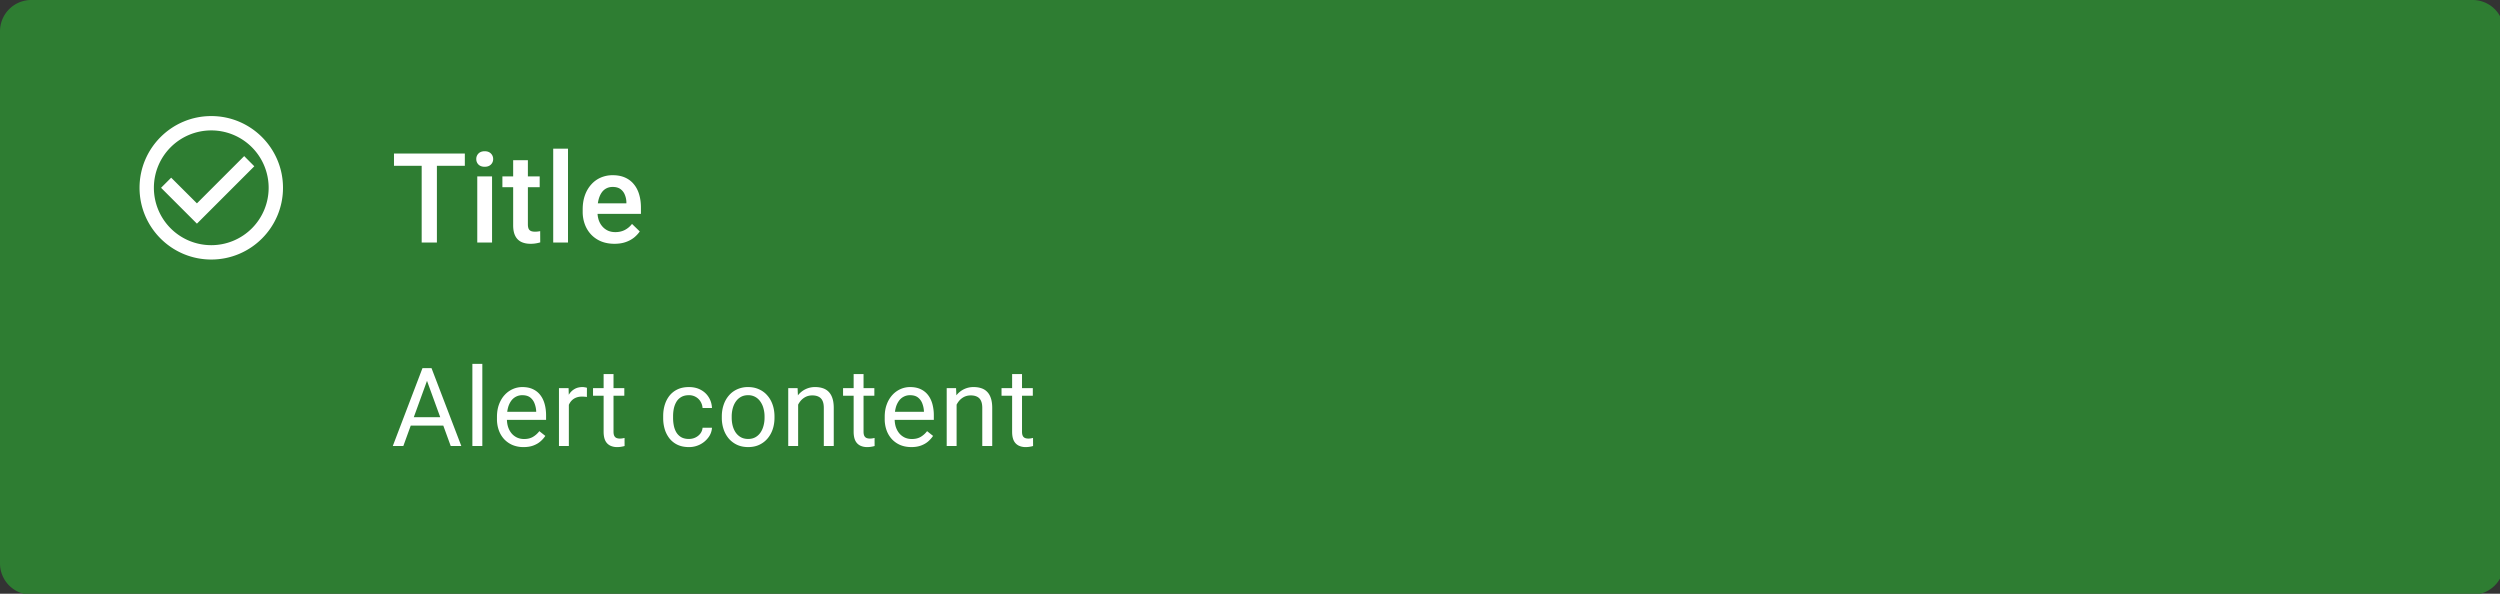 <?xml version="1.0" encoding="UTF-8" standalone="no"?>
<!-- Created with Inkscape (http://www.inkscape.org/) -->

<svg
   width="84.667mm"
   height="20.108mm"
   viewBox="0 0 84.667 20.108"
   version="1.1"
   id="svg5"
   xmlns="http://www.w3.org/2000/svg"
   xmlns:svg="http://www.w3.org/2000/svg">
  <rect x="0" y="0" width="84.667" height="20.108" fill="#333333" stroke="none"/>
  <defs
     id="defs2" />
  <g
     id="New_Layer_1652788042.49443"
     style="display:inline"
     transform="translate(4.9e-6,-25.52)">
    <path
       fill="#2e7d32"
       d="M 0,4 A 4,4 0 0 1 4,0 h 312 a 4,4 0 0 1 4,4 v 68 a 4,4 0 0 1 -4,4 H 4 A 4,4 0 0 1 0,72 Z"
       id="path964"
       transform="matrix(0.265,0,0,0.265,-4.9e-6,25.52)" />
    <path
       fill="#ffffff"
       d="M 31.207,19.948 25.167,25.989 21.876,22.707 20.583,24 25.167,28.583 32.5,21.25 Z M 27,14.833 c -5.06,0 -9.167,4.107 -9.167,9.167 0,5.06 4.107,9.167 9.167,9.167 5.06,0 9.167,-4.107 9.167,-9.167 0,-5.06 -4.107,-9.167 -9.167,-9.167 z m 0,16.5 A 7.331,7.331 0 0 1 19.667,24 7.331,7.331 0 0 1 27,16.667 7.331,7.331 0 0 1 34.333,24 7.331,7.331 0 0 1 27,31.333 Z M 55.836,19.625 V 31 H 53.89 V 19.625 h 1.945 z m 3.57,0 v 1.563 h -9.054 v -1.563 z m 3.478,2.922 V 31 h -1.89 v -8.453 z m -2.015,-2.219 a 0.96,0.96 0 0 1 0.281,-0.71 c 0.193,-0.194 0.458,-0.29 0.797,-0.29 0.333,0 0.596,0.096 0.789,0.29 a 0.95,0.95 0 0 1 0.289,0.71 0.94,0.94 0 0 1 -0.29,0.703 c -0.192,0.188 -0.455,0.282 -0.788,0.282 -0.339,0 -0.604,-0.094 -0.797,-0.282 a 0.954,0.954 0 0 1 -0.281,-0.703 z m 8.103,2.219 v 1.375 h -4.766 v -1.375 z m -3.39,-2.07 h 1.882 v 8.187 c 0,0.26 0.037,0.461 0.11,0.602 a 0.585,0.585 0 0 0 0.32,0.273 c 0.135,0.047 0.294,0.07 0.476,0.07 0.13,0 0.255,-0.007 0.375,-0.023 0.12,-0.016 0.216,-0.031 0.29,-0.047 l 0.007,1.438 a 4.834,4.834 0 0 1 -0.547,0.125 4.022,4.022 0 0 1 -0.703,0.054 c -0.432,0 -0.815,-0.075 -1.148,-0.226 a 1.69,1.69 0 0 1 -0.782,-0.758 c -0.187,-0.35 -0.28,-0.813 -0.28,-1.39 z M 72.59,19 V 31 H 70.7 V 19 Z m 5.939,12.156 c -0.625,0 -1.19,-0.101 -1.696,-0.304 a 3.744,3.744 0 0 1 -1.28,-0.868 3.845,3.845 0 0 1 -0.806,-1.304 4.569,4.569 0 0 1 -0.28,-1.617 V 26.75 c 0,-0.662 0.096,-1.26 0.288,-1.797 a 4.08,4.08 0 0 1 0.805,-1.375 c 0.344,-0.385 0.75,-0.68 1.219,-0.883 a 3.79,3.79 0 0 1 1.523,-0.304 c 0.604,0 1.133,0.101 1.586,0.304 0.453,0.203 0.828,0.49 1.125,0.86 0.302,0.364 0.526,0.8 0.672,1.304 0.151,0.506 0.226,1.063 0.226,1.672 v 0.805 h -6.53 v -1.352 h 4.671 v -0.148 a 2.644,2.644 0 0 0 -0.203,-0.953 1.62,1.62 0 0 0 -0.555,-0.719 c -0.25,-0.182 -0.583,-0.273 -1,-0.273 -0.312,0 -0.59,0.067 -0.836,0.203 -0.24,0.13 -0.44,0.32 -0.601,0.57 -0.162,0.25 -0.287,0.552 -0.375,0.906 a 5.095,5.095 0 0 0 -0.125,1.18 v 0.313 c 0,0.37 0.05,0.713 0.148,1.03 0.104,0.313 0.255,0.587 0.453,0.821 0.198,0.234 0.438,0.42 0.72,0.555 0.28,0.13 0.6,0.195 0.96,0.195 0.453,0 0.857,-0.091 1.211,-0.273 0.354,-0.183 0.662,-0.44 0.922,-0.774 l 0.992,0.961 a 3.9,3.9 0 0 1 -0.71,0.766 3.58,3.58 0 0 1 -1.071,0.586 c -0.417,0.15 -0.901,0.226 -1.453,0.226 z M 54.84,47.929 51.545,57 h -1.347 l 3.794,-9.953 H 54.86 Z M 57.602,57 54.3,47.929 54.28,47.047 h 0.867 L 58.956,57 h -1.353 z m -0.171,-3.685 v 1.08 h -5.592 v -1.08 z M 61.641,46.5 V 57 H 60.369 V 46.5 Z m 5.27,10.637 a 3.64,3.64 0 0 1 -1.402,-0.26 3.179,3.179 0 0 1 -1.073,-0.745 3.314,3.314 0 0 1 -0.684,-1.135 4.162,4.162 0 0 1 -0.24,-1.435 v -0.288 c 0,-0.601 0.09,-1.137 0.267,-1.606 0.178,-0.474 0.42,-0.875 0.725,-1.203 a 3.104,3.104 0 0 1 1.04,-0.745 2.985,2.985 0 0 1 1.202,-0.253 c 0.529,0 0.985,0.09 1.367,0.273 0.388,0.182 0.704,0.438 0.95,0.766 0.247,0.323 0.429,0.706 0.547,1.148 0.119,0.438 0.178,0.916 0.178,1.436 v 0.567 h -5.523 v -1.032 h 4.259 v -0.096 a 3.153,3.153 0 0 0 -0.206,-0.957 1.72,1.72 0 0 0 -0.546,-0.765 c -0.251,-0.2 -0.593,-0.301 -1.026,-0.301 a 1.722,1.722 0 0 0 -1.415,0.718 2.685,2.685 0 0 0 -0.403,0.868 4.4,4.4 0 0 0 -0.144,1.182 v 0.288 c 0,0.35 0.048,0.68 0.144,0.99 0.1,0.306 0.244,0.575 0.43,0.807 0.192,0.233 0.422,0.415 0.691,0.547 0.273,0.132 0.583,0.199 0.93,0.199 0.446,0 0.825,-0.092 1.134,-0.274 A 2.81,2.81 0 0 0 68.927,55.1 l 0.765,0.608 a 3.486,3.486 0 0 1 -0.608,0.69 c -0.246,0.22 -0.549,0.397 -0.909,0.534 -0.355,0.136 -0.777,0.205 -1.265,0.205 z m 5.788,-6.371 V 57 h -1.264 v -7.397 h 1.23 z m 2.311,-1.203 -0.007,1.175 a 1.82,1.82 0 0 0 -0.3,-0.04 3.202,3.202 0 0 0 -0.315,-0.014 c -0.292,0 -0.55,0.045 -0.773,0.136 a 1.602,1.602 0 0 0 -0.567,0.383 c -0.155,0.164 -0.278,0.36 -0.37,0.588 -0.086,0.223 -0.143,0.47 -0.17,0.738 l -0.355,0.205 c 0,-0.446 0.043,-0.866 0.13,-1.257 a 3.42,3.42 0 0 1 0.416,-1.04 c 0.187,-0.305 0.424,-0.542 0.711,-0.71 0.292,-0.174 0.638,-0.26 1.04,-0.26 0.09,0 0.195,0.011 0.314,0.034 0.118,0.018 0.2,0.039 0.246,0.062 z m 4.777,0.04 v 0.971 h -3.999 v -0.97 h 4 z m -2.645,-1.797 h 1.265 v 7.362 c 0,0.25 0.038,0.44 0.116,0.567 a 0.555,0.555 0 0 0 0.3,0.253 c 0.124,0.041 0.256,0.062 0.397,0.062 0.105,0 0.214,-0.01 0.328,-0.027 0.119,-0.023 0.207,-0.042 0.267,-0.055 L 79.822,57 c -0.1,0.032 -0.233,0.062 -0.397,0.089 -0.16,0.032 -0.353,0.048 -0.58,0.048 A 1.97,1.97 0 0 1 77.99,56.952 1.374,1.374 0 0 1 77.368,56.337 c -0.15,-0.292 -0.226,-0.684 -0.226,-1.176 z m 10.901,8.292 c 0.301,0 0.58,-0.062 0.834,-0.185 0.256,-0.123 0.465,-0.292 0.63,-0.506 0.163,-0.218 0.257,-0.467 0.28,-0.745 h 1.203 a 2.253,2.253 0 0 1 -0.445,1.224 3.034,3.034 0 0 1 -1.06,0.909 3.075,3.075 0 0 1 -1.442,0.342 c -0.556,0 -1.04,-0.098 -1.456,-0.294 A 2.886,2.886 0 0 1 85.562,56.036 3.603,3.603 0 0 1 84.954,54.86 4.961,4.961 0 0 1 84.755,53.445 v -0.287 c 0,-0.497 0.066,-0.966 0.199,-1.408 0.136,-0.447 0.34,-0.84 0.608,-1.183 a 2.89,2.89 0 0 1 1.025,-0.806 c 0.415,-0.196 0.9,-0.294 1.456,-0.294 0.58,0 1.085,0.118 1.518,0.355 0.433,0.233 0.772,0.552 1.019,0.957 0.25,0.401 0.387,0.857 0.41,1.367 h -1.203 a 1.822,1.822 0 0 0 -0.26,-0.827 1.62,1.62 0 0 0 -0.602,-0.588 1.682,1.682 0 0 0 -0.882,-0.225 c -0.387,0 -0.713,0.077 -0.977,0.232 -0.26,0.15 -0.467,0.356 -0.622,0.615 -0.15,0.256 -0.26,0.54 -0.328,0.855 a 4.7,4.7 0 0 0 -0.096,0.95 v 0.287 c 0,0.324 0.032,0.643 0.096,0.957 0.064,0.315 0.17,0.6 0.321,0.855 0.155,0.255 0.362,0.46 0.622,0.615 0.264,0.15 0.593,0.226 0.984,0.226 z m 4.204,-2.714 v -0.157 c 0,-0.534 0.077,-1.028 0.232,-1.484 a 3.52,3.52 0 0 1 0.67,-1.196 2.988,2.988 0 0 1 1.06,-0.793 3.29,3.29 0 0 1 1.394,-0.287 c 0.52,0 0.987,0.096 1.401,0.287 0.42,0.187 0.775,0.451 1.067,0.793 0.296,0.337 0.522,0.736 0.677,1.196 0.155,0.456 0.232,0.95 0.232,1.484 v 0.157 c 0,0.533 -0.077,1.027 -0.232,1.483 a 3.55,3.55 0 0 1 -0.677,1.197 3.101,3.101 0 0 1 -1.06,0.792 c -0.41,0.187 -0.875,0.28 -1.394,0.28 -0.52,0 -0.987,-0.093 -1.402,-0.28 a 3.171,3.171 0 0 1 -1.066,-0.793 3.612,3.612 0 0 1 -0.67,-1.196 4.579,4.579 0 0 1 -0.232,-1.483 z m 1.264,-0.157 v 0.157 c 0,0.369 0.044,0.718 0.13,1.046 0.087,0.323 0.217,0.61 0.39,0.861 0.178,0.25 0.399,0.449 0.663,0.595 0.264,0.141 0.572,0.212 0.923,0.212 0.346,0 0.65,-0.071 0.909,-0.212 0.264,-0.146 0.483,-0.344 0.656,-0.595 0.173,-0.25 0.303,-0.538 0.39,-0.861 a 3.89,3.89 0 0 0 0.137,-1.046 v -0.157 a 3.79,3.79 0 0 0 -0.137,-1.033 2.658,2.658 0 0 0 -0.397,-0.868 1.885,1.885 0 0 0 -0.656,-0.601 1.841,1.841 0 0 0 -0.916,-0.22 c -0.346,0 -0.652,0.074 -0.916,0.22 -0.26,0.145 -0.478,0.346 -0.656,0.601 -0.173,0.25 -0.303,0.54 -0.39,0.868 a 4.01,4.01 0 0 0 -0.13,1.033 z m 8.49,-2.044 V 57 h -1.265 v -7.397 h 1.196 z m -0.301,1.839 -0.527,-0.021 c 0.005,-0.506 0.08,-0.973 0.226,-1.401 0.146,-0.433 0.351,-0.81 0.615,-1.128 a 2.746,2.746 0 0 1 2.167,-1.005 c 0.365,0 0.693,0.05 0.985,0.15 0.291,0.096 0.54,0.25 0.745,0.465 0.209,0.214 0.369,0.492 0.478,0.834 0.11,0.337 0.164,0.75 0.164,1.237 V 57 h -1.271 v -4.86 c 0,-0.388 -0.057,-0.698 -0.171,-0.93 a 1.05,1.05 0 0 0 -0.499,-0.513 c -0.219,-0.11 -0.488,-0.164 -0.807,-0.164 -0.314,0 -0.601,0.066 -0.861,0.198 a 2.065,2.065 0 0 0 -0.663,0.547 2.763,2.763 0 0 0 -0.581,1.744 z m 10.041,-3.419 v 0.971 h -3.999 v -0.97 h 3.999 z m -2.646,-1.797 h 1.265 v 7.362 c 0,0.25 0.039,0.44 0.116,0.567 a 0.558,0.558 0 0 0 0.301,0.253 c 0.123,0.041 0.255,0.062 0.397,0.062 0.104,0 0.214,-0.01 0.328,-0.027 0.118,-0.023 0.207,-0.042 0.266,-0.055 L 111.775,57 a 2.87,2.87 0 0 1 -0.396,0.089 c -0.16,0.032 -0.354,0.048 -0.581,0.048 -0.31,0 -0.595,-0.062 -0.855,-0.185 a 1.373,1.373 0 0 1 -0.622,-0.615 c -0.15,-0.292 -0.226,-0.684 -0.226,-1.176 z m 7.369,9.33 c -0.515,0 -0.982,-0.086 -1.402,-0.259 a 3.187,3.187 0 0 1 -1.073,-0.745 3.326,3.326 0 0 1 -0.684,-1.135 4.174,4.174 0 0 1 -0.239,-1.435 v -0.288 c 0,-0.601 0.089,-1.137 0.267,-1.606 a 3.6,3.6 0 0 1 0.724,-1.203 3.114,3.114 0 0 1 1.039,-0.745 2.99,2.99 0 0 1 1.204,-0.253 c 0.528,0 0.984,0.09 1.367,0.273 0.387,0.182 0.704,0.438 0.95,0.766 0.246,0.323 0.428,0.706 0.547,1.148 a 5.5,5.5 0 0 1 0.178,1.436 v 0.567 h -5.524 v -1.032 h 4.259 v -0.096 a 3.162,3.162 0 0 0 -0.205,-0.957 1.72,1.72 0 0 0 -0.547,-0.765 c -0.251,-0.2 -0.592,-0.301 -1.025,-0.301 a 1.72,1.72 0 0 0 -1.415,0.718 2.675,2.675 0 0 0 -0.404,0.868 4.43,4.43 0 0 0 -0.143,1.182 v 0.288 c 0,0.35 0.048,0.68 0.143,0.99 0.101,0.306 0.244,0.575 0.431,0.807 0.191,0.233 0.421,0.415 0.69,0.547 0.274,0.132 0.584,0.199 0.93,0.199 0.447,0 0.825,-0.092 1.135,-0.274 A 2.8,2.8 0 0 0 118.48,55.1 l 0.766,0.608 c -0.16,0.242 -0.362,0.472 -0.608,0.69 -0.247,0.22 -0.55,0.397 -0.91,0.534 -0.355,0.136 -0.777,0.205 -1.264,0.205 z m 5.789,-5.953 V 57 h -1.265 v -7.397 h 1.196 z m -0.301,1.839 -0.526,-0.021 c 0.004,-0.506 0.079,-0.973 0.225,-1.401 0.146,-0.433 0.351,-0.81 0.615,-1.128 a 2.746,2.746 0 0 1 2.167,-1.005 c 0.365,0 0.693,0.05 0.985,0.15 0.292,0.096 0.54,0.25 0.745,0.465 0.21,0.214 0.369,0.492 0.478,0.834 0.11,0.337 0.165,0.75 0.165,1.237 V 57 h -1.272 v -4.86 c 0,-0.388 -0.057,-0.698 -0.171,-0.93 a 1.05,1.05 0 0 0 -0.499,-0.513 c -0.219,-0.11 -0.487,-0.164 -0.806,-0.164 -0.315,0 -0.602,0.066 -0.862,0.198 a 2.065,2.065 0 0 0 -0.663,0.547 2.763,2.763 0 0 0 -0.581,1.744 z m 10.041,-3.419 v 0.971 h -3.999 v -0.97 h 3.999 z m -2.645,-1.797 h 1.264 v 7.362 c 0,0.25 0.039,0.44 0.116,0.567 a 0.558,0.558 0 0 0 0.301,0.253 c 0.123,0.041 0.255,0.062 0.397,0.062 0.105,0 0.214,-0.01 0.328,-0.027 0.118,-0.023 0.207,-0.042 0.266,-0.055 L 132.027,57 a 2.87,2.87 0 0 1 -0.396,0.089 c -0.16,0.032 -0.353,0.048 -0.581,0.048 -0.31,0 -0.595,-0.062 -0.855,-0.185 a 1.378,1.378 0 0 1 -0.622,-0.615 c -0.15,-0.292 -0.225,-0.684 -0.225,-1.176 z"
       id="path966"
       transform="matrix(0.265,0,0,0.265,0,25.52)" />
  </g>
</svg>
